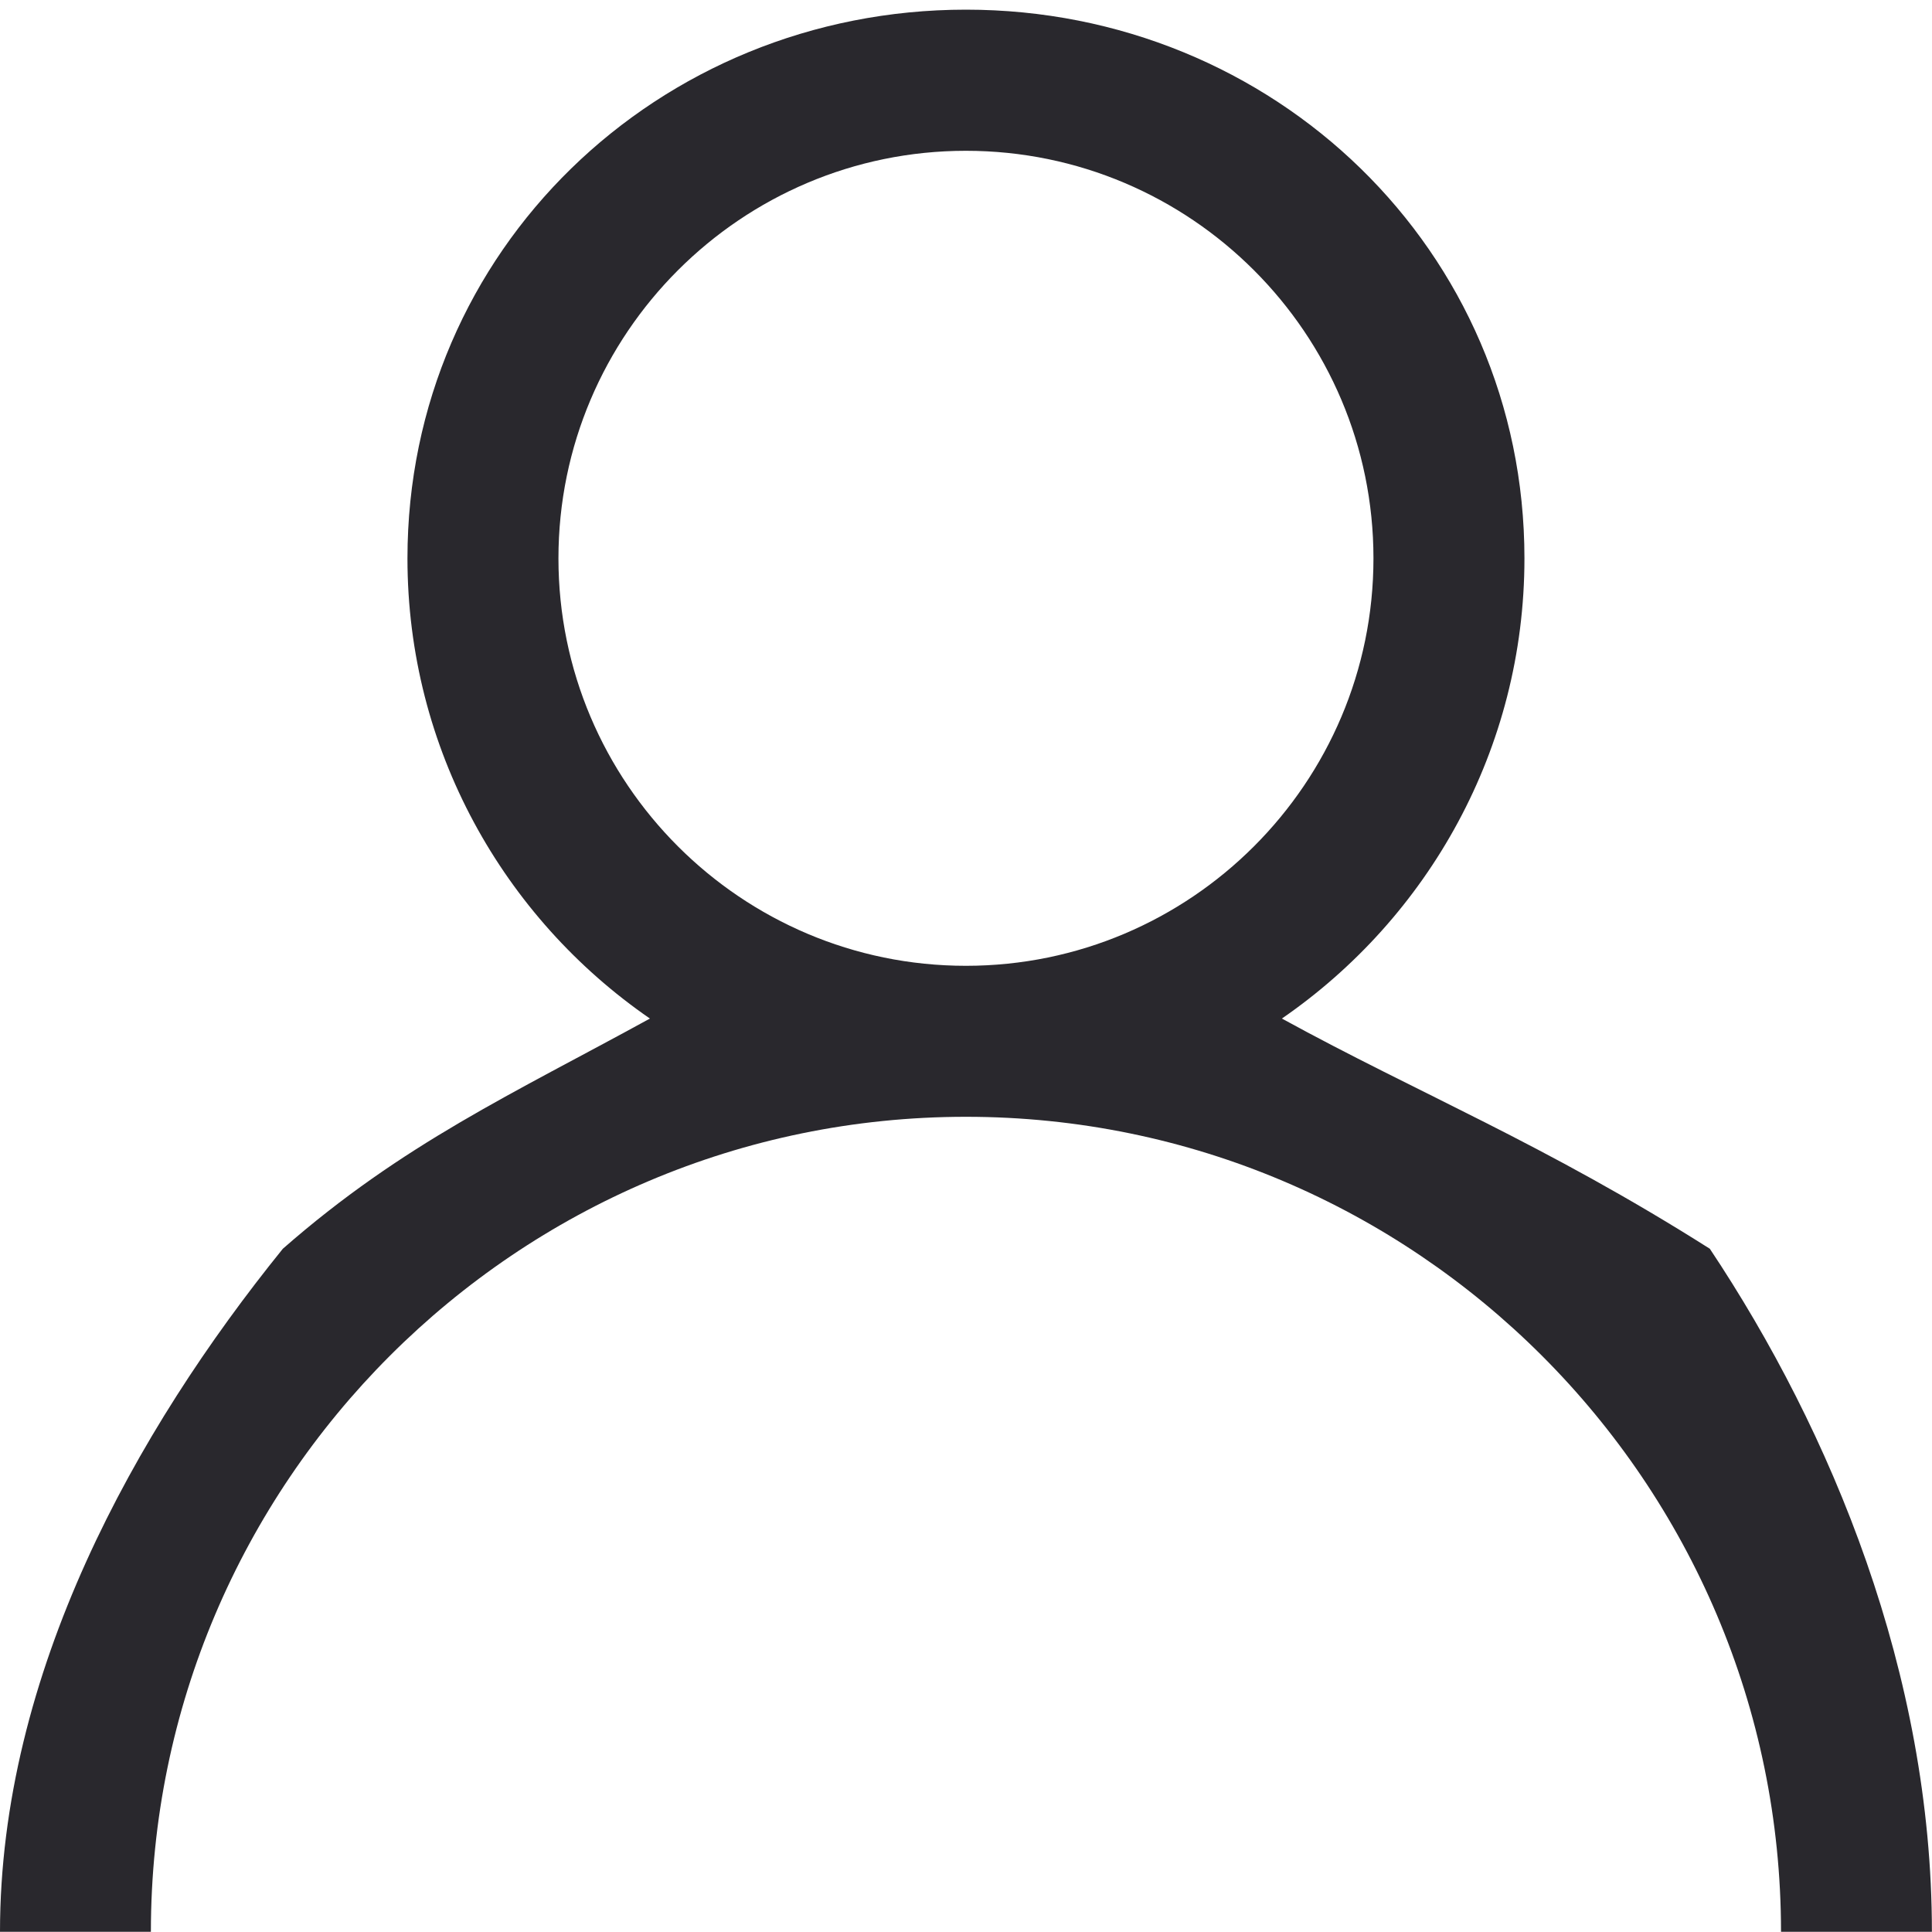 <svg 
    xmlns="http://www.w3.org/2000/svg"
    xmlns:xlink="http://www.w3.org/1999/xlink"
    width="20px" height="20px">
    <path fill-rule="evenodd"  fill="rgb(41, 40, 45)"
        d="M17.70,12.927 C15.981,11.838 14.685,11.32 13.270,10.544 C14.785,9.500 15.781,7.754 15.781,5.780 C15.781,2.591 13.187,0.1 9.999,0.1 C6.812,0.1 4.218,2.591 4.218,5.780 C4.218,7.754 5.213,9.500 6.728,10.544 C5.314,11.32 4.17,11.838 2.928,12.927 C1.40,14.816 0.0,17.327 0.0,19.998 L1.562,19.998 C1.562,15.346 5.347,11.561 9.999,11.561 C14.652,11.561 18.437,15.346 18.437,19.998 L19.999,19.998 C19.999,17.327 18.959,14.816 17.70,12.927 ZM5.781,5.780 C5.781,3.453 7.673,1.561 9.999,1.561 C12.326,1.561 14.218,3.453 14.218,5.780 C14.218,8.106 12.326,9.998 9.999,9.998 C7.673,9.998 5.781,8.106 5.781,5.780 Z"/>
</svg>